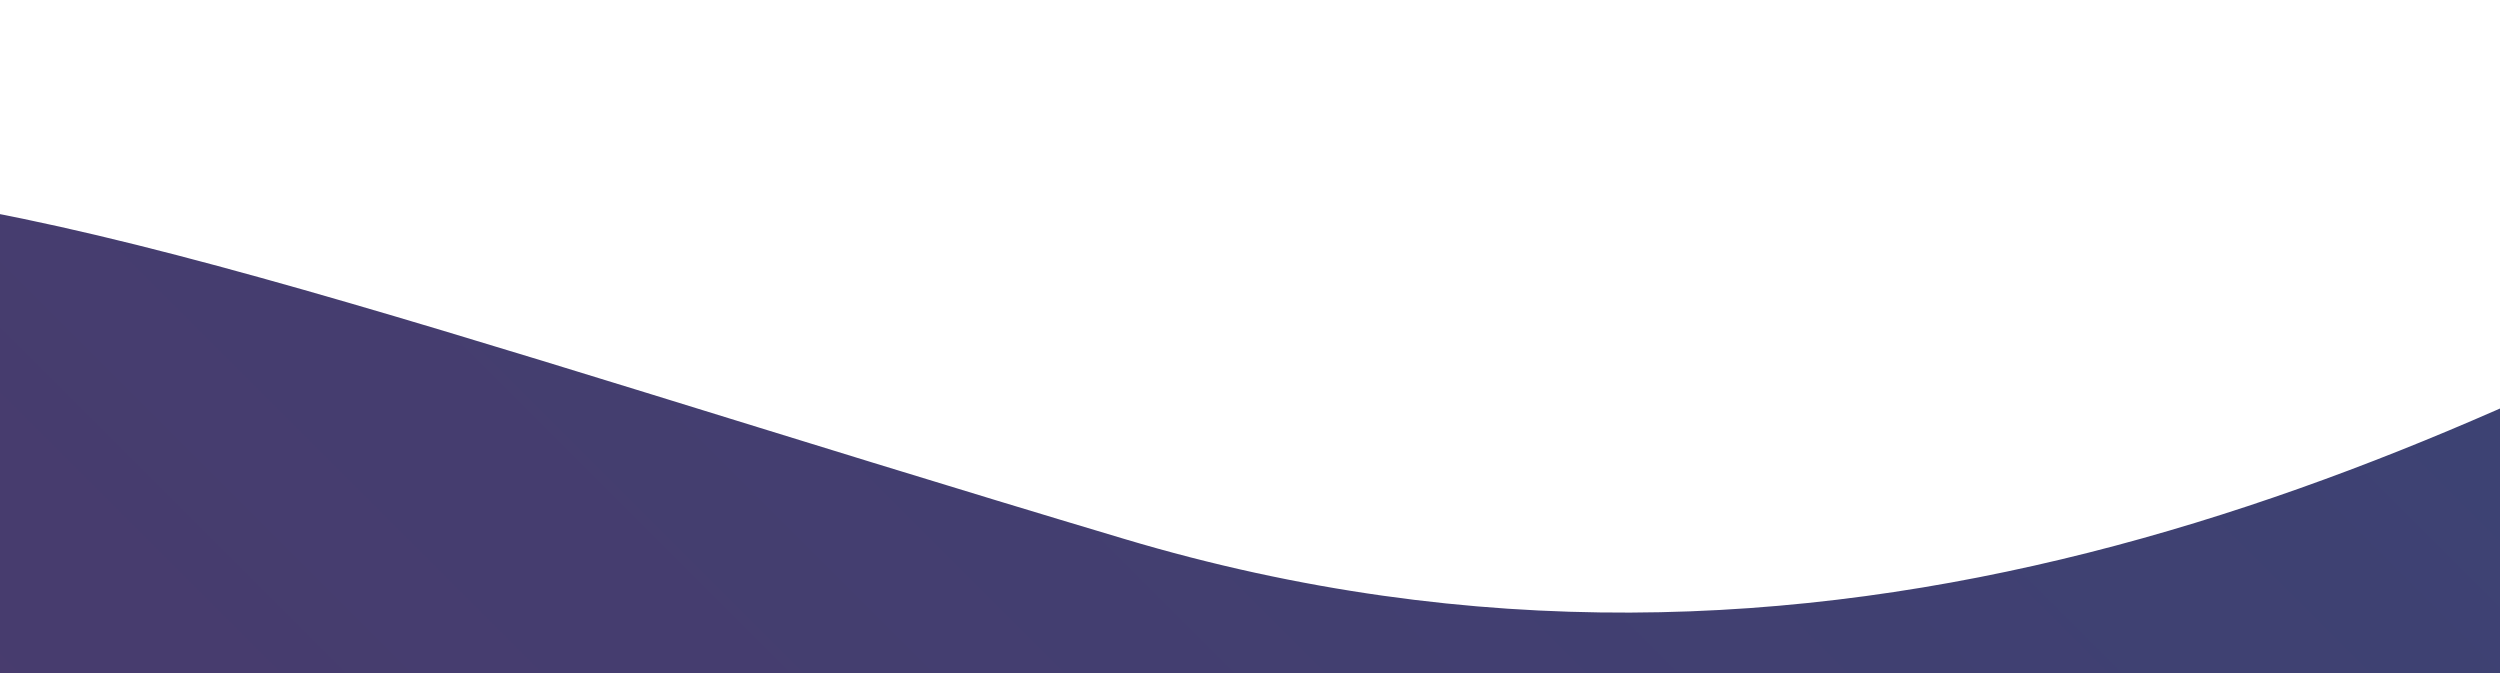 <?xml version="1.0" encoding="utf-8"?>
<svg xmlns="http://www.w3.org/2000/svg"
	xmlns:xlink="http://www.w3.org/1999/xlink"
	width="1920px" height="517px" viewBox="0 0 1920 517">
<linearGradient id="linear_PSgrad_0" x1="-148%" y1="188.641%" x2="248%" y2="-88.641%">
    <stop offset="0%" stop-color="rgb(83,53,104)" stop-opacity="1" />
    <stop offset="35.718%" stop-color="rgb(83,53,104)" stop-opacity="1" />
    <stop offset="100%" stop-color="rgb(15,93,138)" stop-opacity="1" />
</linearGradient>

<path fillRule="evenodd" d="M 1205.84 1790.91C 2114.3 1602.75 2839.63 854.35 2759.09 199.57 2678.56-455.2 1943.6 736.36 863.75 413.99-216.1 91.62-452.22-79.3-616.56 709.67-781.06 1499.4-167.15 2075.29 1205.84 1790.91Z" fill="url(#linear_PSgrad_0)"/></svg>